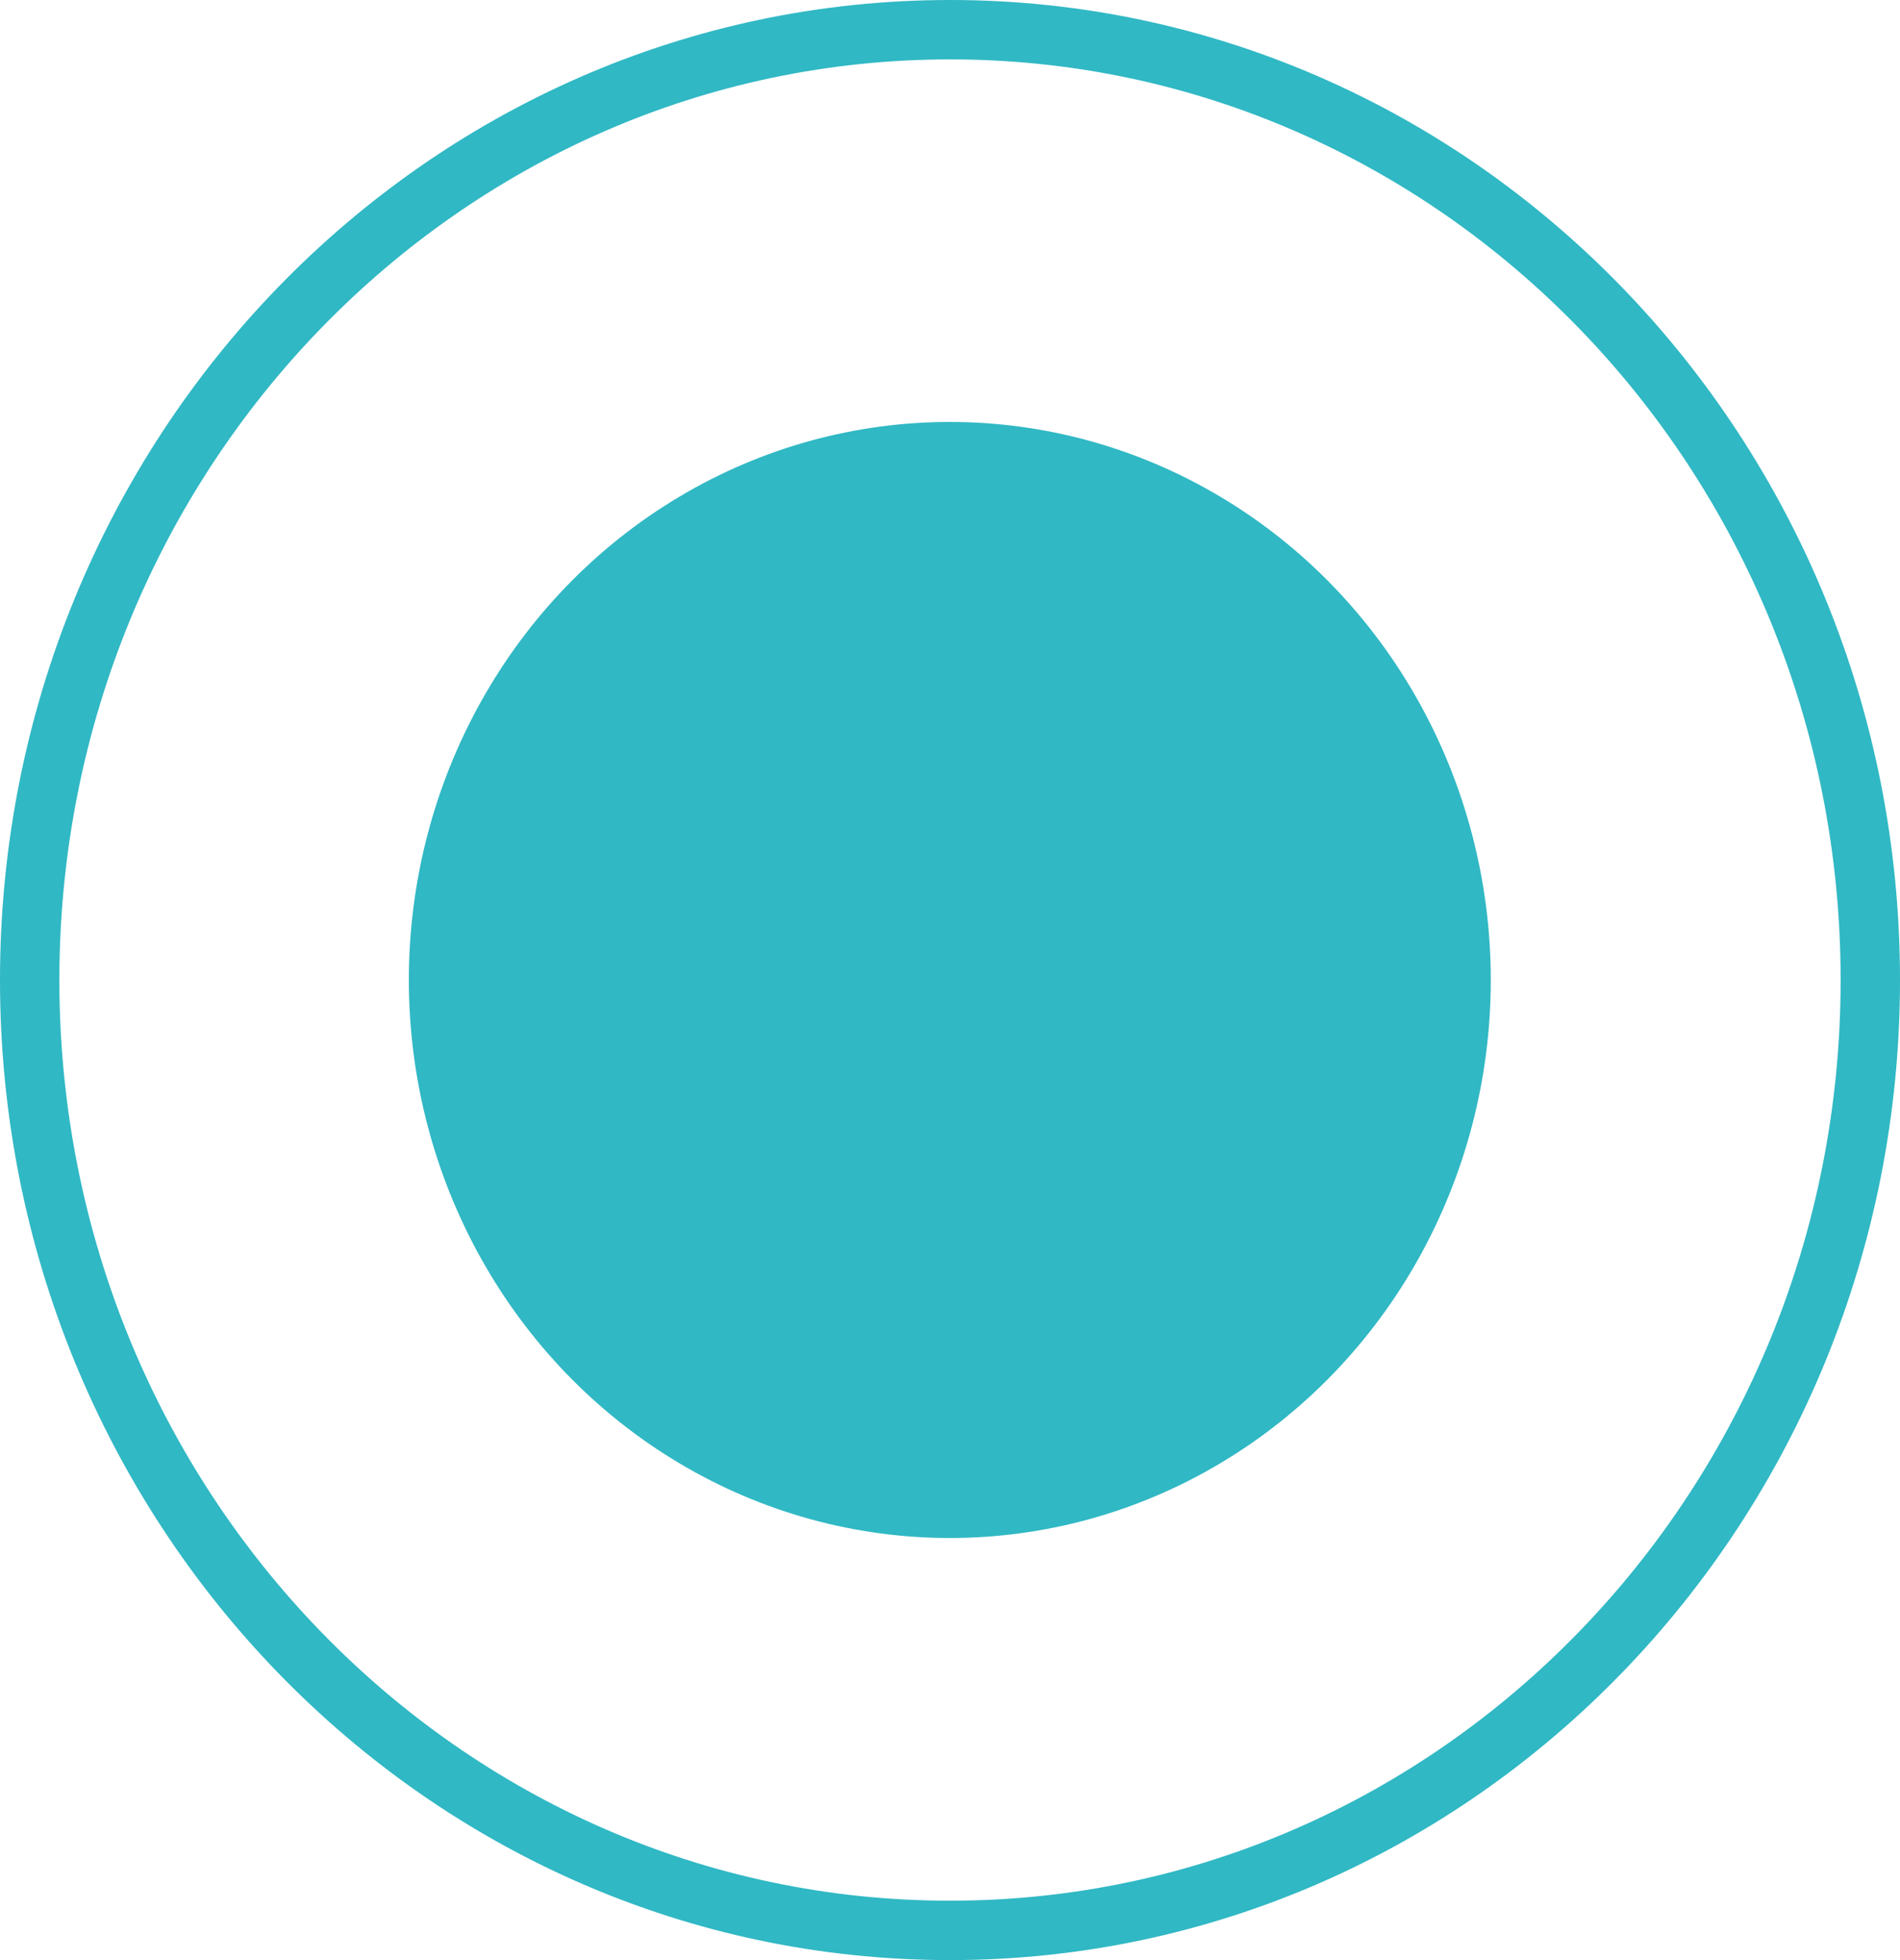 <svg width="32" height="33" viewBox="0 0 32 33" fill="none" xmlns="http://www.w3.org/2000/svg">
<ellipse cx="15.997" cy="16.499" rx="9.111" ry="9.395" fill="#30B8C4"/>
<path d="M31.5 16.5C31.5 25.351 24.546 32.5 16 32.5C7.454 32.5 0.5 25.351 0.5 16.5C0.5 7.649 7.454 0.5 16 0.5C24.546 0.5 31.5 7.649 31.5 16.5Z" stroke="#30B8C4"/>
</svg>
